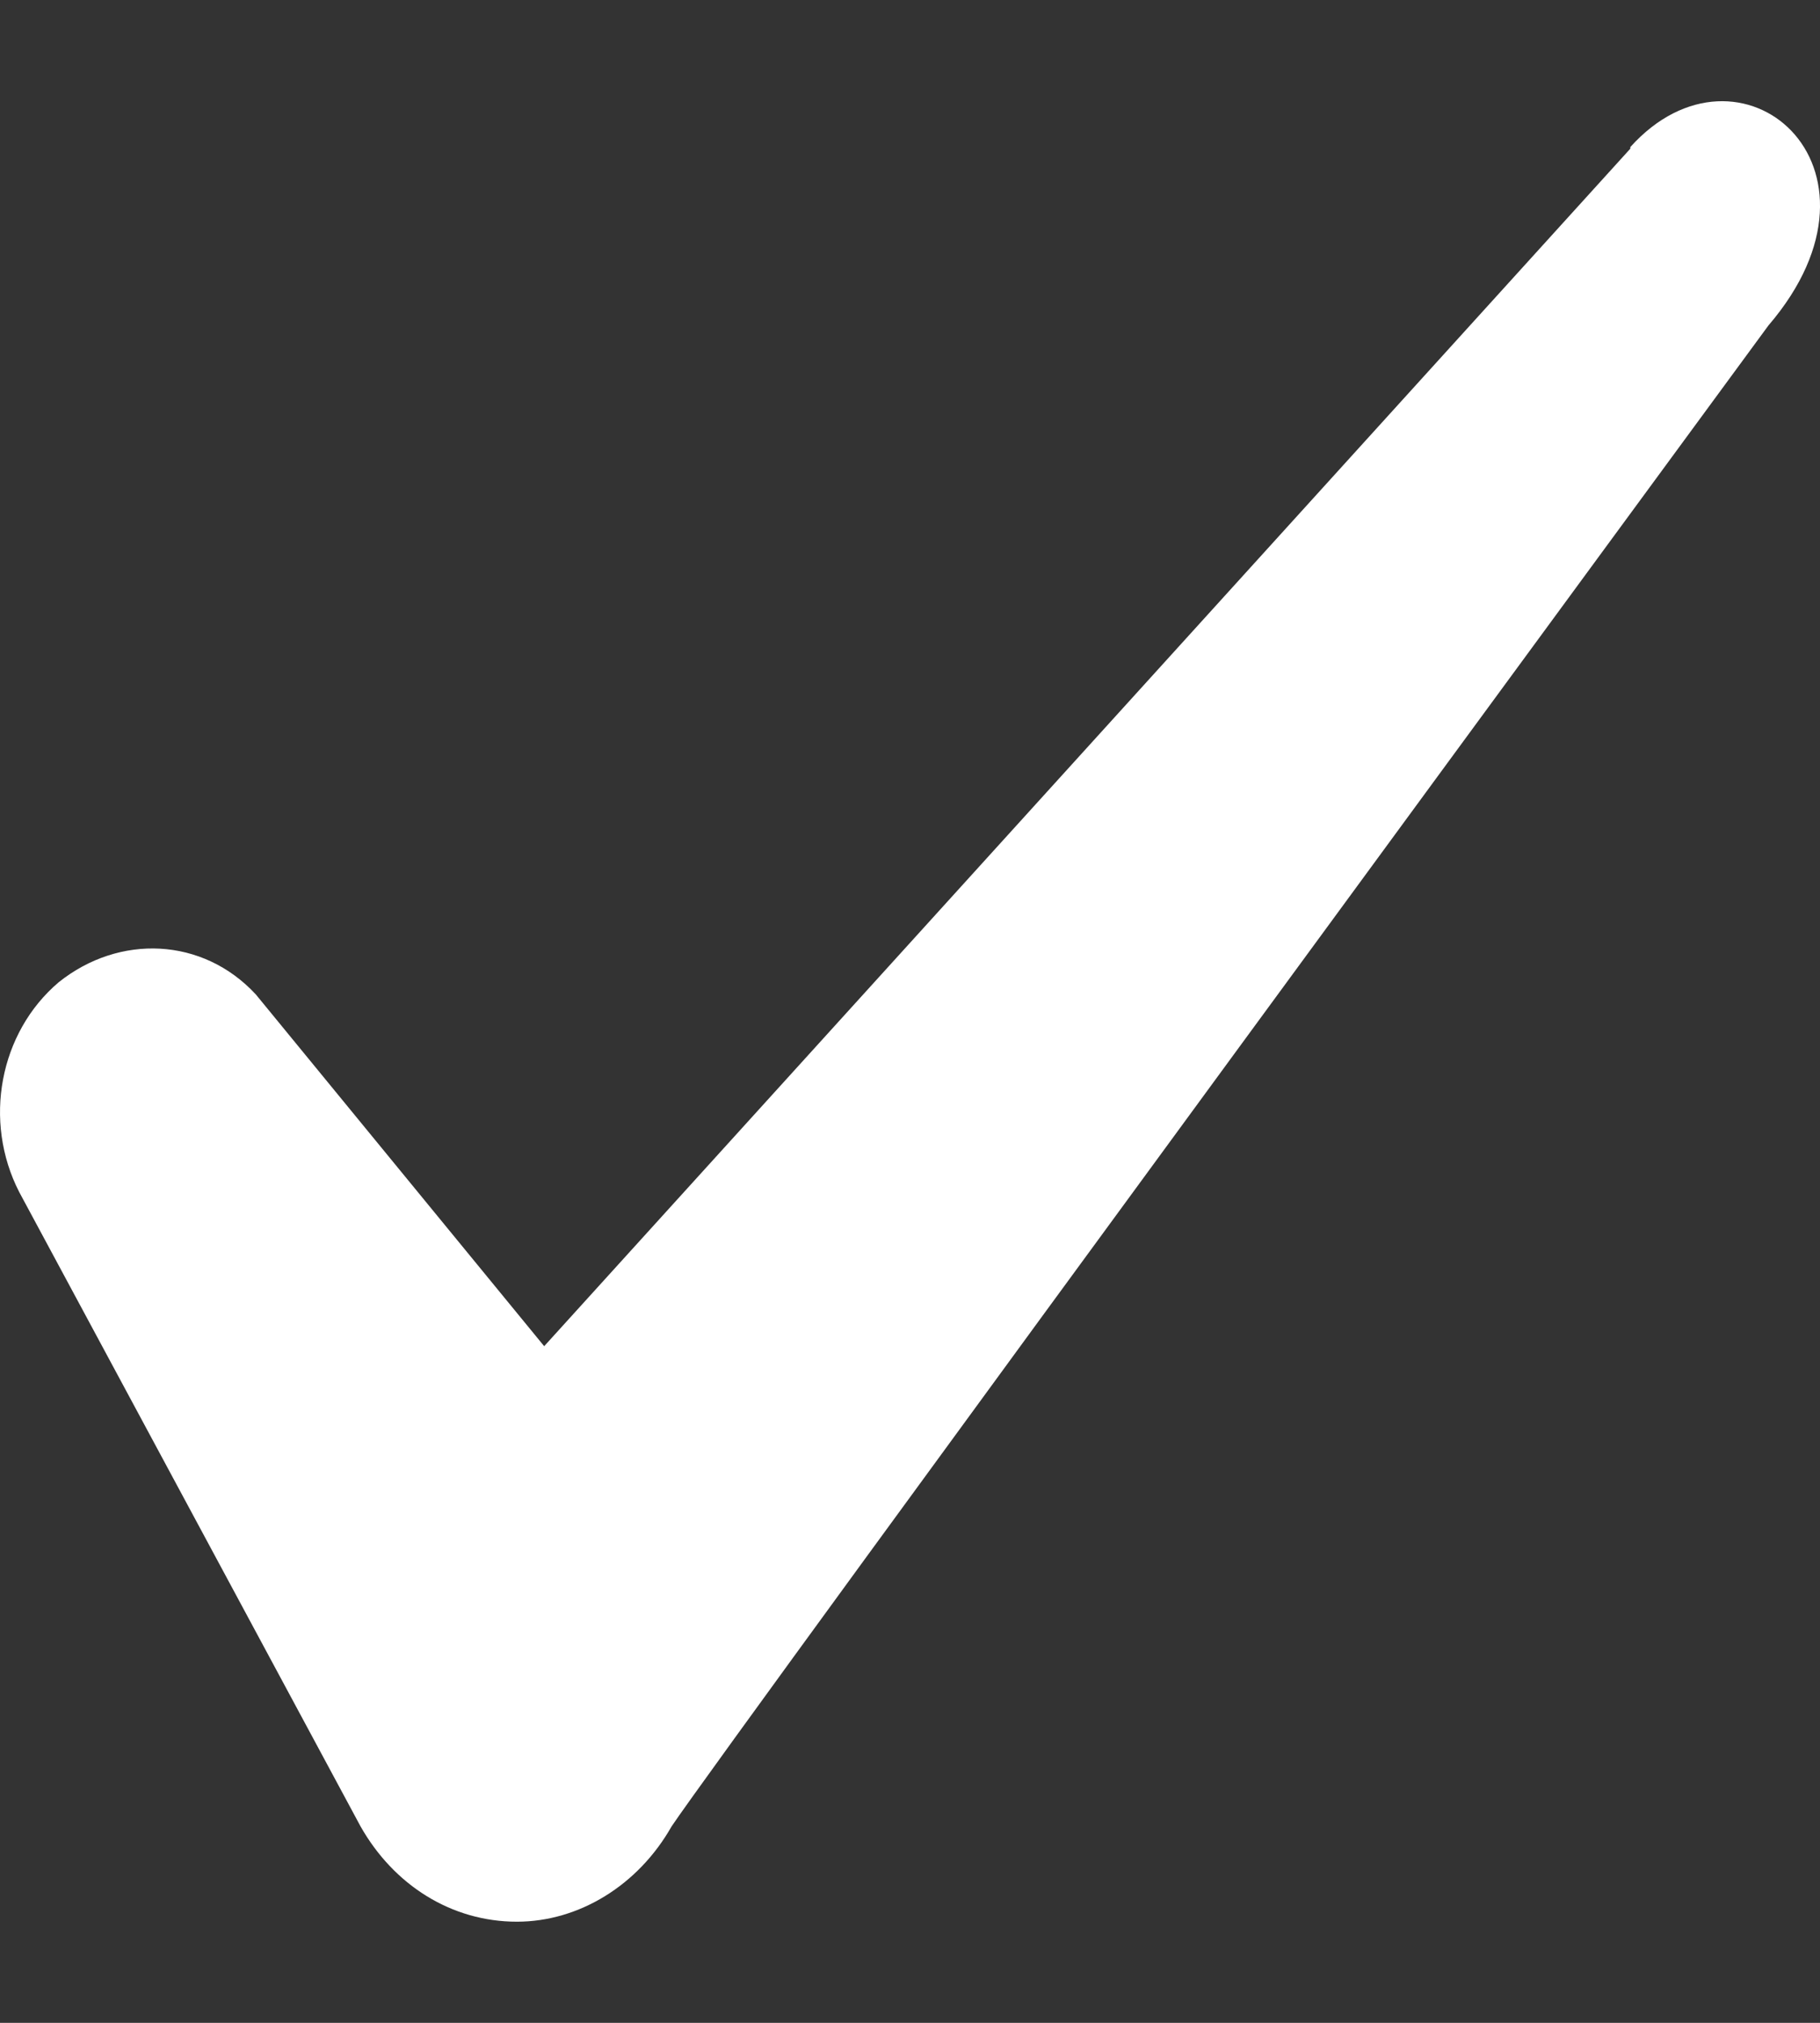 <svg width="9" height="10" viewBox="0 0 9 10" fill="none" xmlns="http://www.w3.org/2000/svg">
<rect x="0" y="0" width="9" height="10" fill="#333333" stroke="none"/>
<path fill-rule="evenodd" clip-rule="evenodd" d="M8.062 0.735L2.691 6.655L1.265 4.916C1.003 4.633 0.59 4.616 0.29 4.856C-0.003 5.105 -0.085 5.542 0.095 5.893L1.783 9.029C1.948 9.32 2.233 9.5 2.556 9.5C2.863 9.5 3.156 9.32 3.321 9.029C3.591 8.626 8.745 1.609 8.745 1.609C9.42 0.821 8.602 0.127 8.062 0.727V0.735Z" fill="white"/>
</svg>
